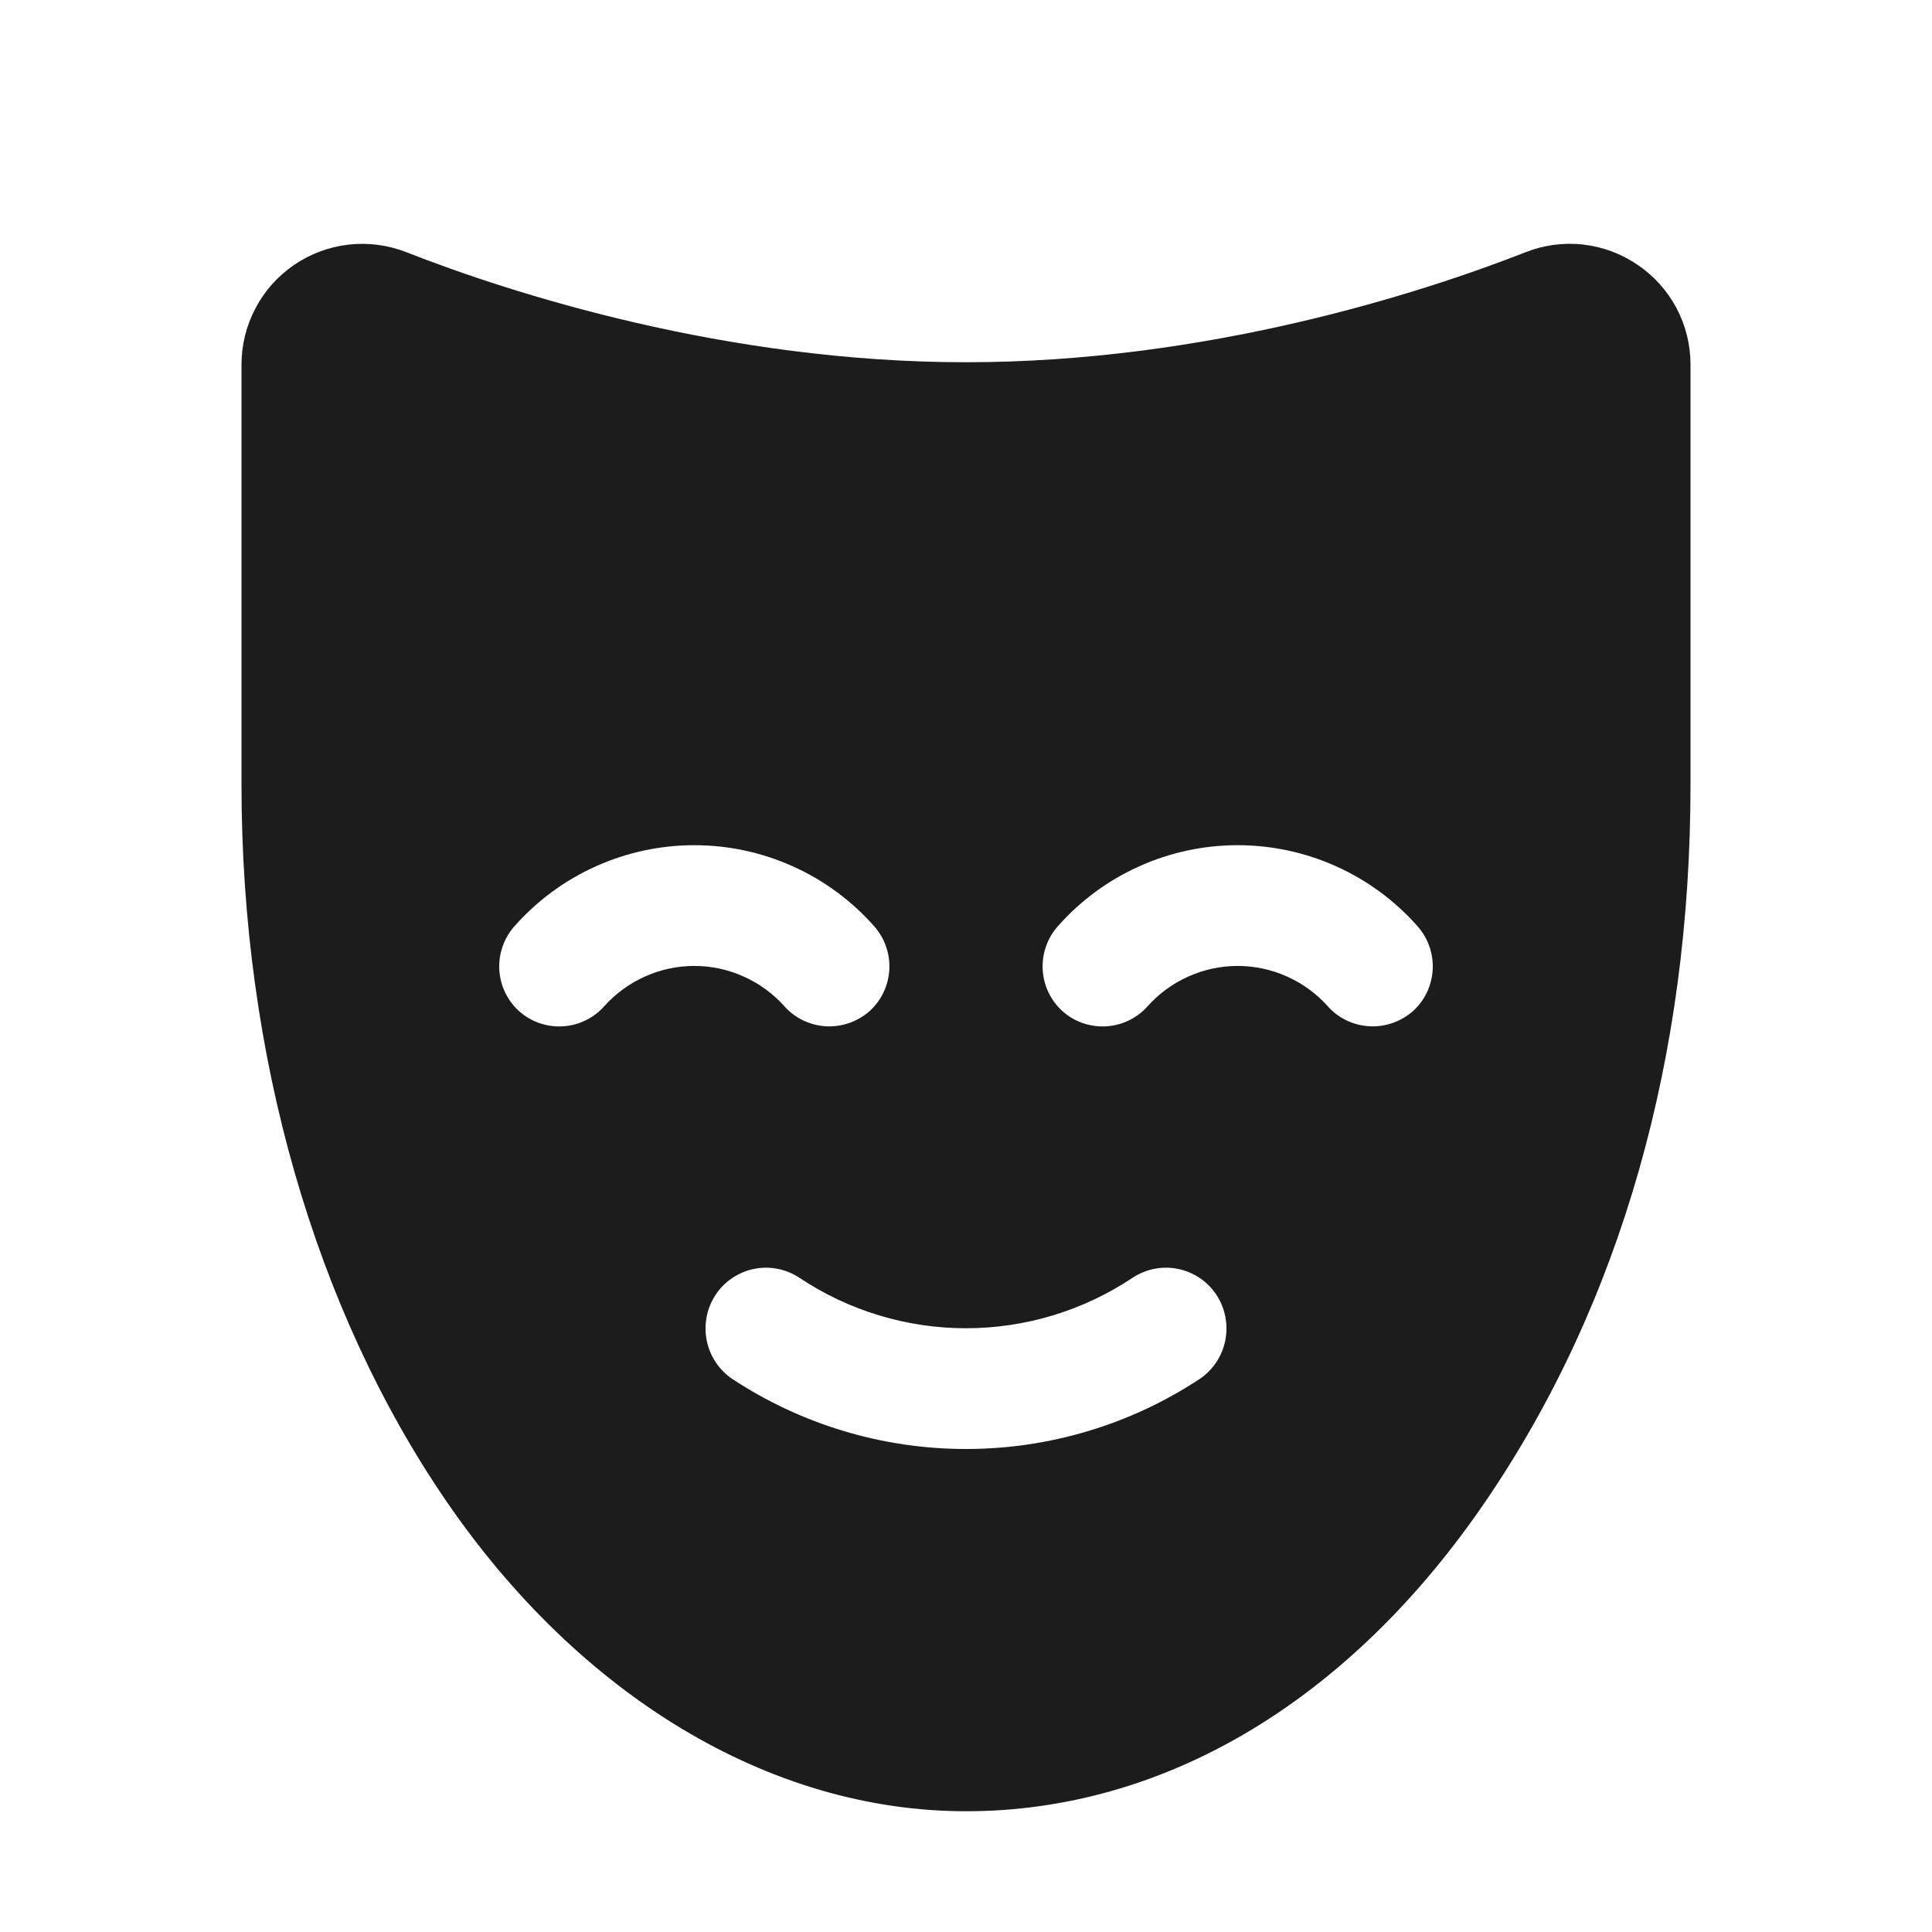 <svg width="32" height="32" viewBox="0 0 32 32" fill="none" xmlns="http://www.w3.org/2000/svg">
<path d="M27.125 4.387C26.857 4.204 26.549 4.088 26.226 4.051C25.904 4.014 25.577 4.057 25.275 4.175C23.525 4.862 19.975 6 16 6C12.025 6 8.475 4.862 6.725 4.175C6.422 4.057 6.095 4.015 5.772 4.052C5.449 4.089 5.14 4.204 4.871 4.388C4.603 4.571 4.383 4.817 4.232 5.105C4.08 5.392 4 5.712 4 6.037V13C4 17.475 5.213 21.687 7.4 24.875C9.588 28.062 12.725 30 16 30C19.275 30 22.337 28.187 24.6 24.875C26.863 21.562 28 17.475 28 13V6.037C28 5.712 27.921 5.391 27.768 5.103C27.616 4.816 27.395 4.57 27.125 4.387ZM10.012 16.662C9.926 16.761 9.82 16.841 9.702 16.899C9.584 16.957 9.456 16.991 9.324 16.999C9.193 17.007 9.062 16.989 8.937 16.947C8.813 16.904 8.698 16.837 8.6 16.75C8.502 16.662 8.423 16.556 8.366 16.437C8.31 16.319 8.277 16.19 8.27 16.059C8.263 15.928 8.282 15.797 8.326 15.673C8.369 15.549 8.437 15.435 8.525 15.337C8.898 14.916 9.356 14.579 9.869 14.349C10.382 14.118 10.938 13.999 11.5 13.999C12.062 13.999 12.618 14.118 13.131 14.349C13.644 14.579 14.102 14.916 14.475 15.337C14.563 15.435 14.631 15.549 14.674 15.673C14.718 15.797 14.737 15.928 14.73 16.059C14.723 16.19 14.69 16.319 14.634 16.437C14.577 16.556 14.498 16.662 14.4 16.75C14.216 16.91 13.981 16.999 13.738 17C13.596 17 13.456 16.97 13.326 16.912C13.197 16.854 13.081 16.769 12.988 16.662C12.8 16.454 12.571 16.287 12.314 16.173C12.058 16.058 11.781 15.999 11.5 15.999C11.219 15.999 10.942 16.058 10.686 16.173C10.429 16.287 10.2 16.454 10.012 16.662ZM19.875 22.837C18.725 23.596 17.378 24 16 24C14.622 24 13.275 23.596 12.125 22.837C11.907 22.688 11.756 22.459 11.705 22.2C11.654 21.94 11.706 21.671 11.85 21.45C11.922 21.34 12.015 21.245 12.124 21.171C12.233 21.097 12.355 21.045 12.484 21.018C12.613 20.991 12.746 20.99 12.875 21.015C13.005 21.04 13.128 21.09 13.238 21.162C14.055 21.708 15.017 22 16 22C16.983 22 17.945 21.708 18.762 21.162C18.872 21.09 18.995 21.04 19.125 21.015C19.254 20.99 19.387 20.991 19.516 21.018C19.645 21.045 19.767 21.097 19.876 21.171C19.985 21.245 20.078 21.34 20.15 21.45C20.294 21.671 20.346 21.94 20.295 22.2C20.244 22.459 20.093 22.688 19.875 22.837ZM23.4 16.75C23.216 16.91 22.981 16.999 22.738 17C22.596 17 22.456 16.97 22.326 16.912C22.197 16.854 22.081 16.769 21.988 16.662C21.8 16.454 21.571 16.287 21.314 16.173C21.058 16.058 20.781 15.999 20.5 15.999C20.219 15.999 19.942 16.058 19.686 16.173C19.429 16.287 19.2 16.454 19.012 16.662C18.926 16.761 18.82 16.841 18.702 16.899C18.584 16.957 18.456 16.991 18.324 16.999C18.193 17.007 18.062 16.989 17.937 16.947C17.813 16.904 17.698 16.837 17.6 16.75C17.502 16.662 17.423 16.556 17.366 16.437C17.31 16.319 17.277 16.19 17.27 16.059C17.263 15.928 17.282 15.797 17.326 15.673C17.369 15.549 17.437 15.435 17.525 15.337C17.898 14.916 18.356 14.579 18.869 14.349C19.382 14.118 19.938 13.999 20.5 13.999C21.062 13.999 21.618 14.118 22.131 14.349C22.644 14.579 23.102 14.916 23.475 15.337C23.563 15.435 23.631 15.549 23.674 15.673C23.718 15.797 23.737 15.928 23.73 16.059C23.723 16.19 23.69 16.319 23.634 16.437C23.577 16.556 23.498 16.662 23.4 16.75Z" fill="#1C1C1C"/>
</svg>
